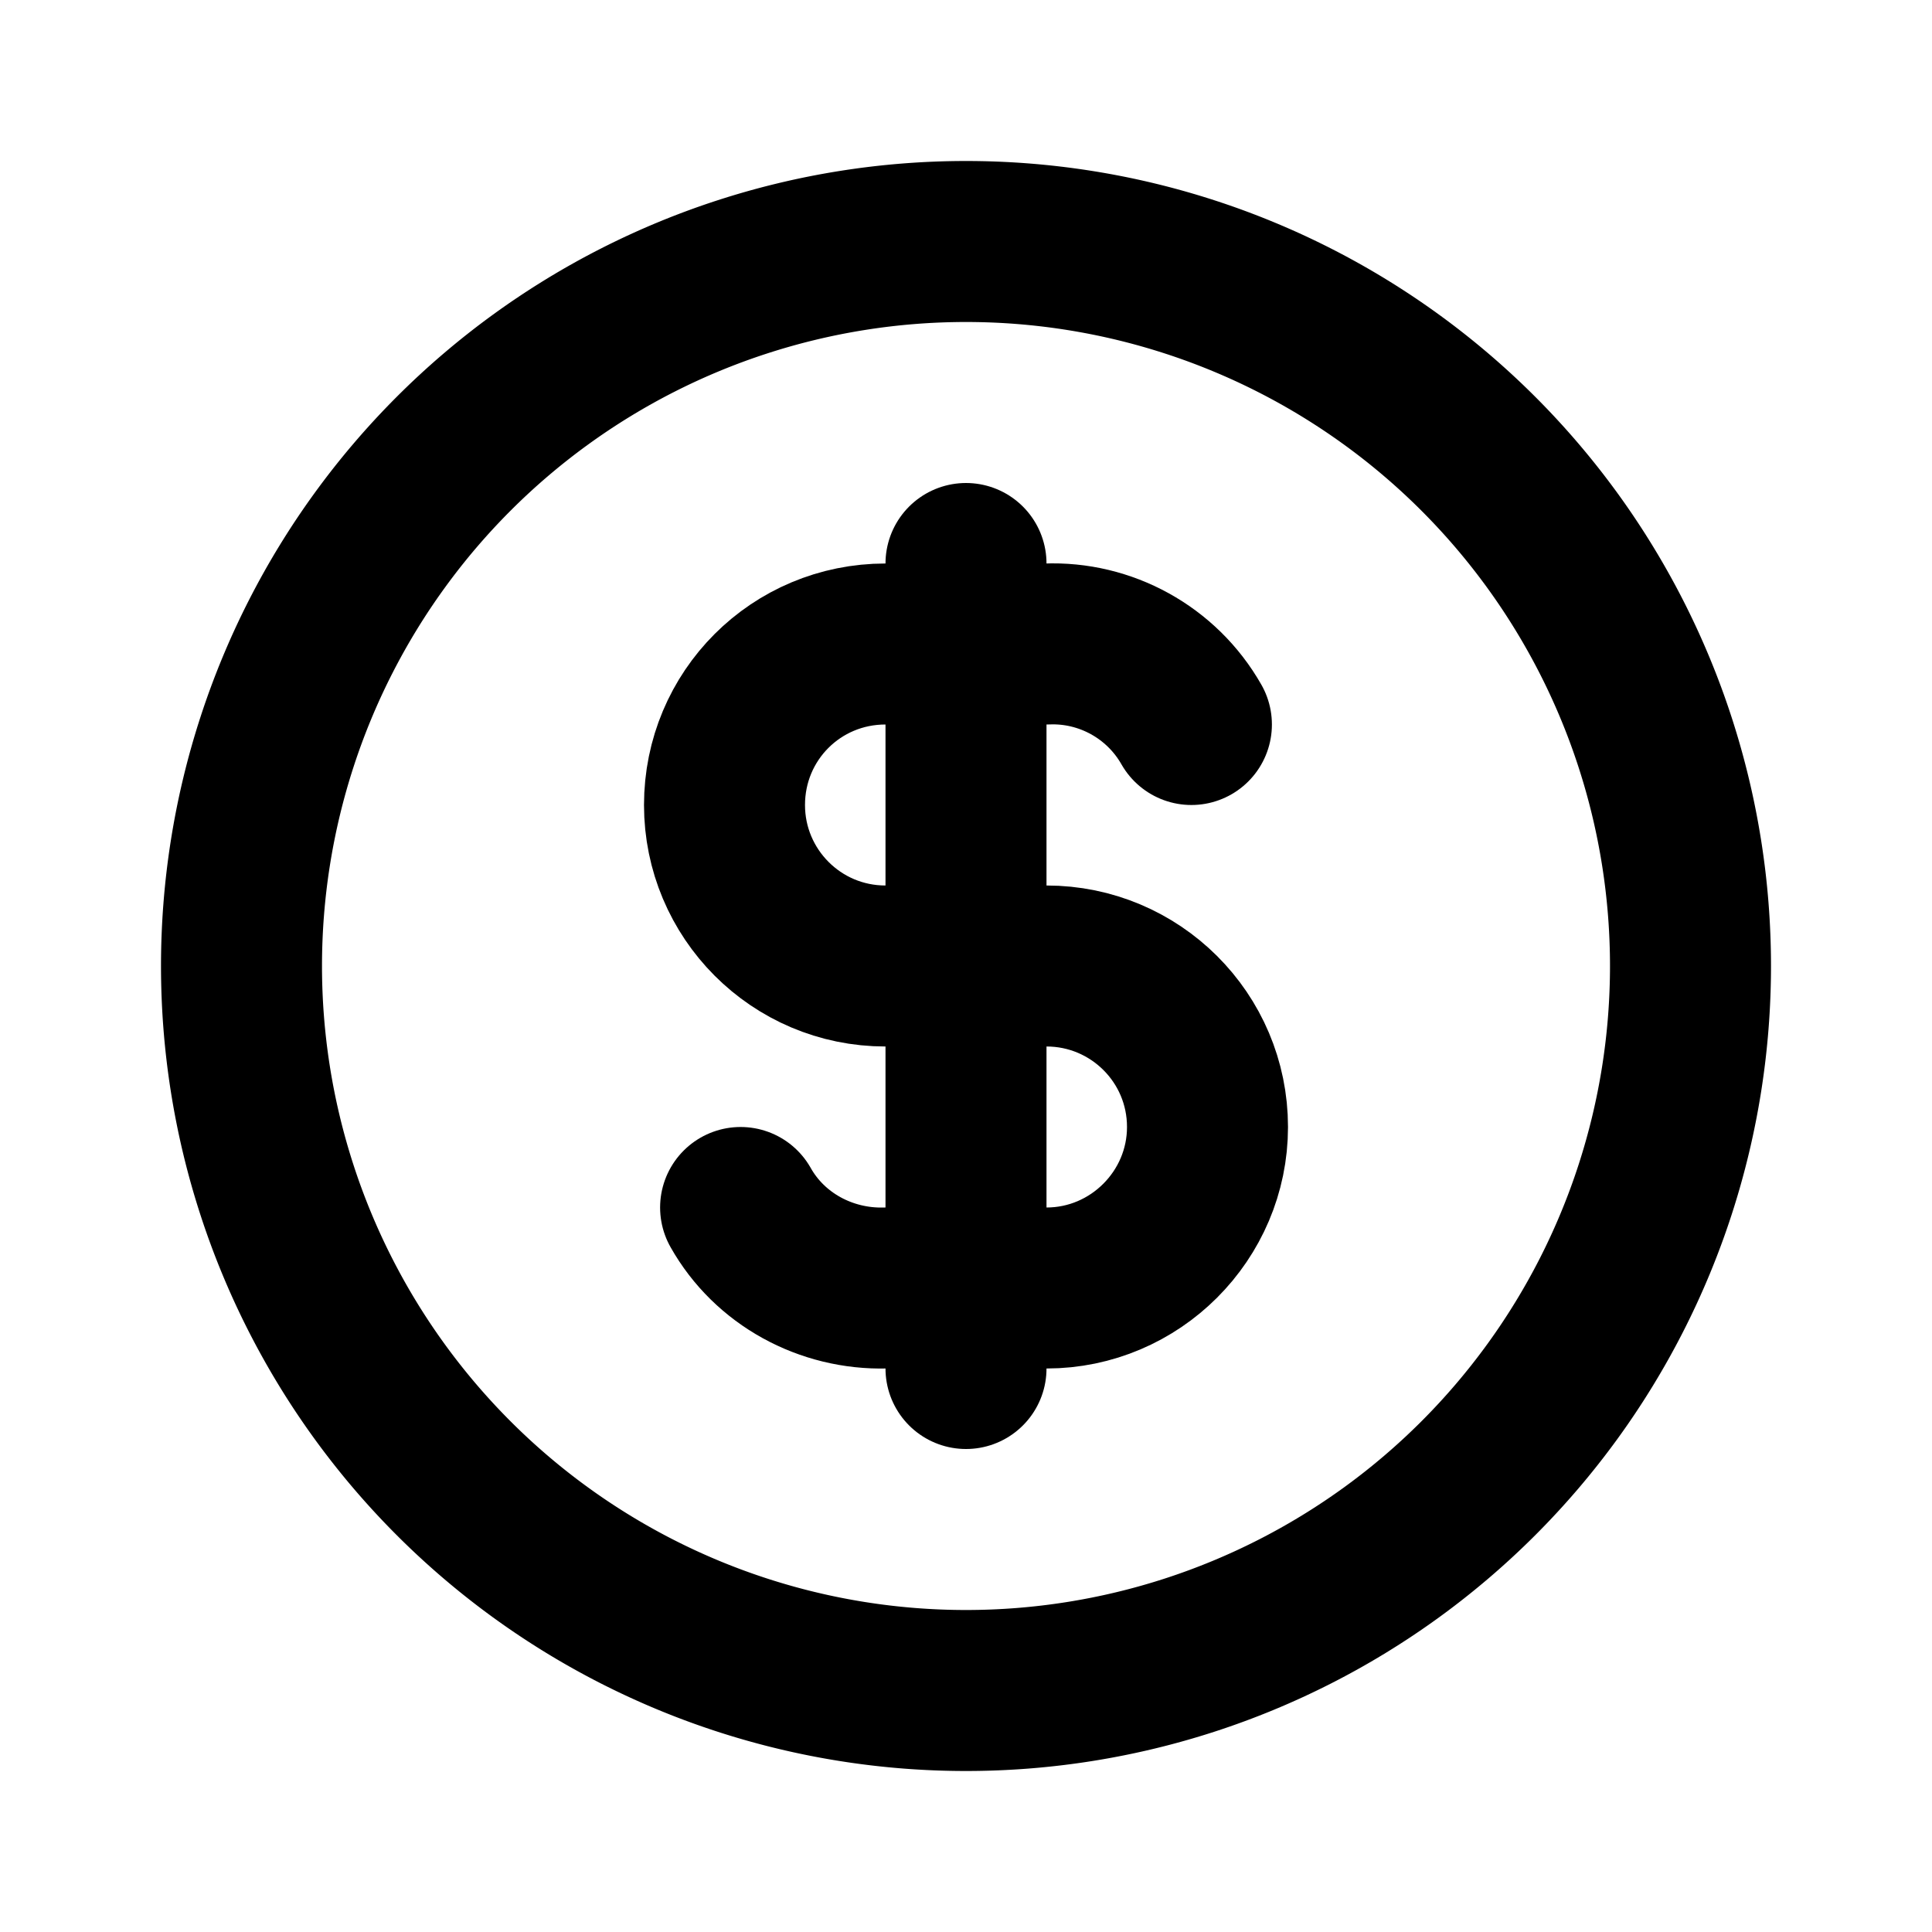 <svg viewBox="0 0 24 24" xmlns="http://www.w3.org/2000/svg"><g fill="none"><path d="M0 0h24v24H0Z"/><g stroke-linecap="round" stroke-width="2" stroke="#000" fill="none" stroke-linejoin="round"><path d="M12 3a9 9 0 1 0 0 18 9 9 0 1 0 0-18Z"/><path d="M14.8 9v0c-.37-.65-1.07-1.03-1.8-1h-2v0c-1.11 0-2 .89-2 2 0 1.1.89 2 2 2h2v0c1.1 0 2 .89 2 2 0 1.1-.9 2-2 2h-2v0c-.74.02-1.44-.36-1.8-1"/><path d="M12 7v10"/></g></g></svg>